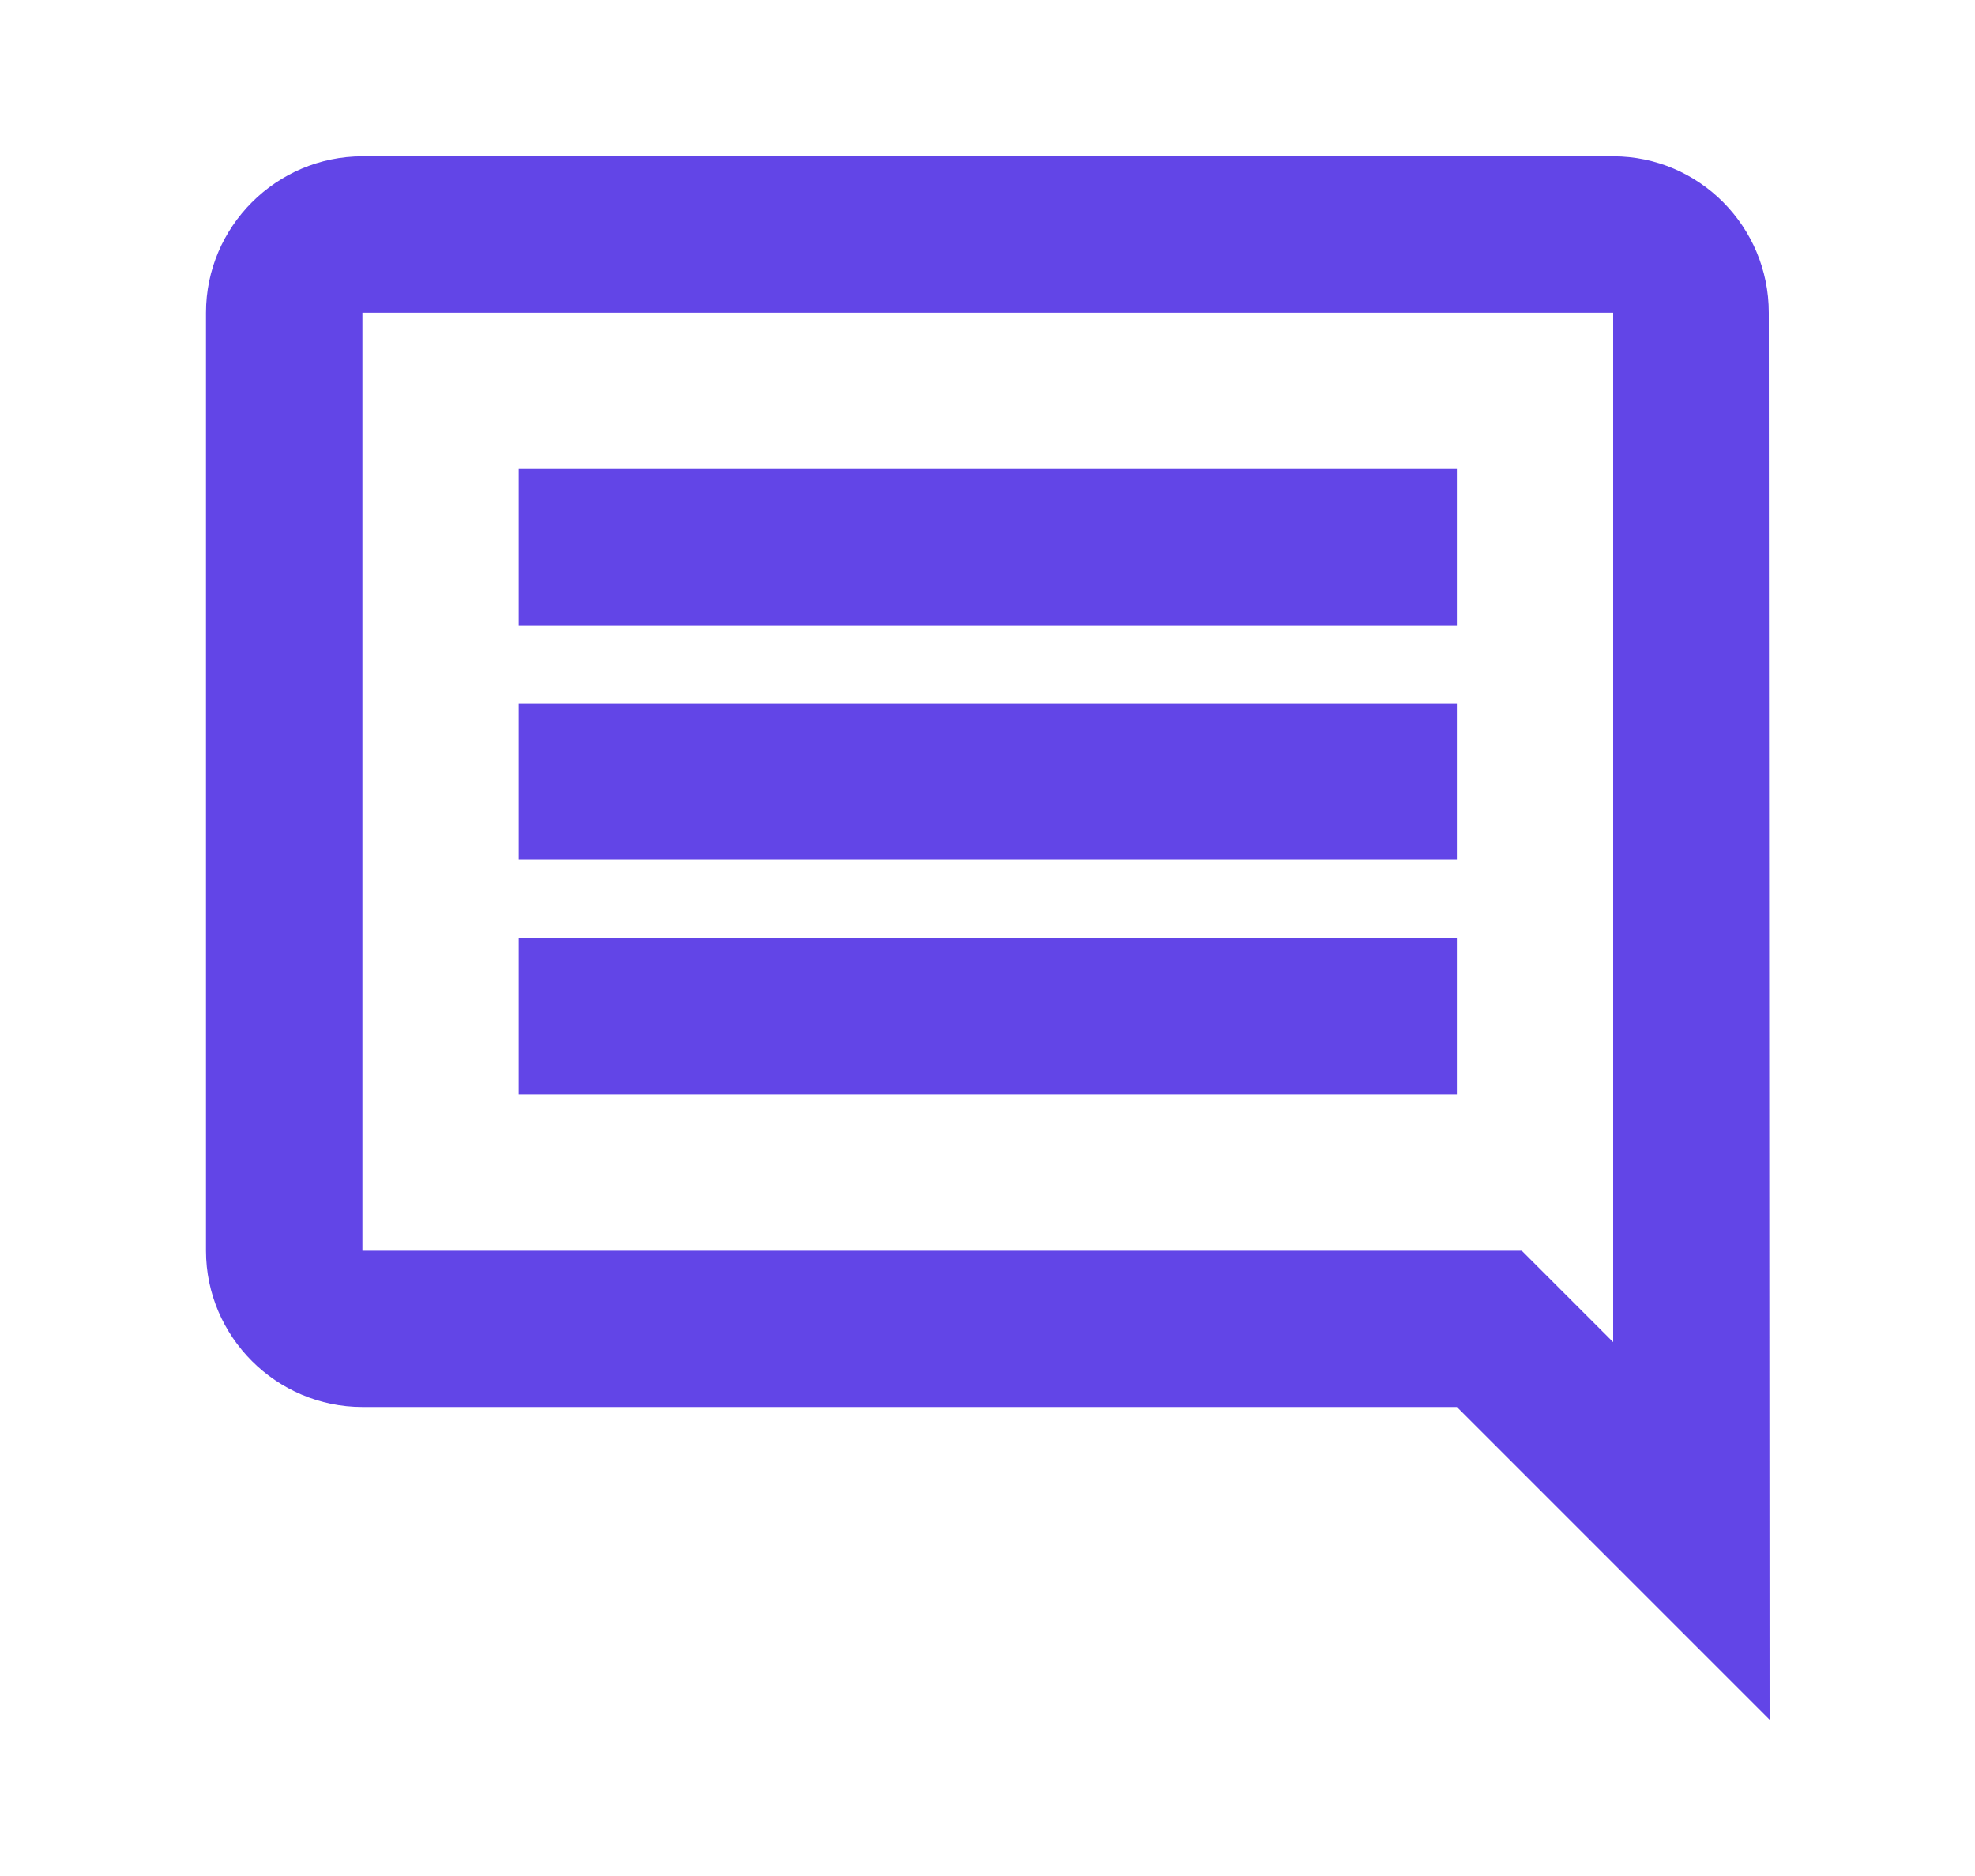 <svg width="20" height="19" viewBox="0 0 20 19" fill="none" xmlns="http://www.w3.org/2000/svg">
<path d="M17.912 3.167C17.912 2.296 17.207 1.583 16.336 1.583H3.67C2.799 1.583 2.086 2.296 2.086 3.167V12.667C2.086 13.537 2.799 14.25 3.67 14.25H14.753L17.92 17.417L17.912 3.167ZM16.336 3.167V13.593L15.41 12.667H3.67V3.167H16.336ZM5.253 9.5H14.753V11.083H5.253V9.5ZM5.253 7.125H14.753V8.708H5.253V7.125ZM5.253 4.75H14.753V6.333H5.253V4.75Z" fill="#6245E7"/>
</svg>

